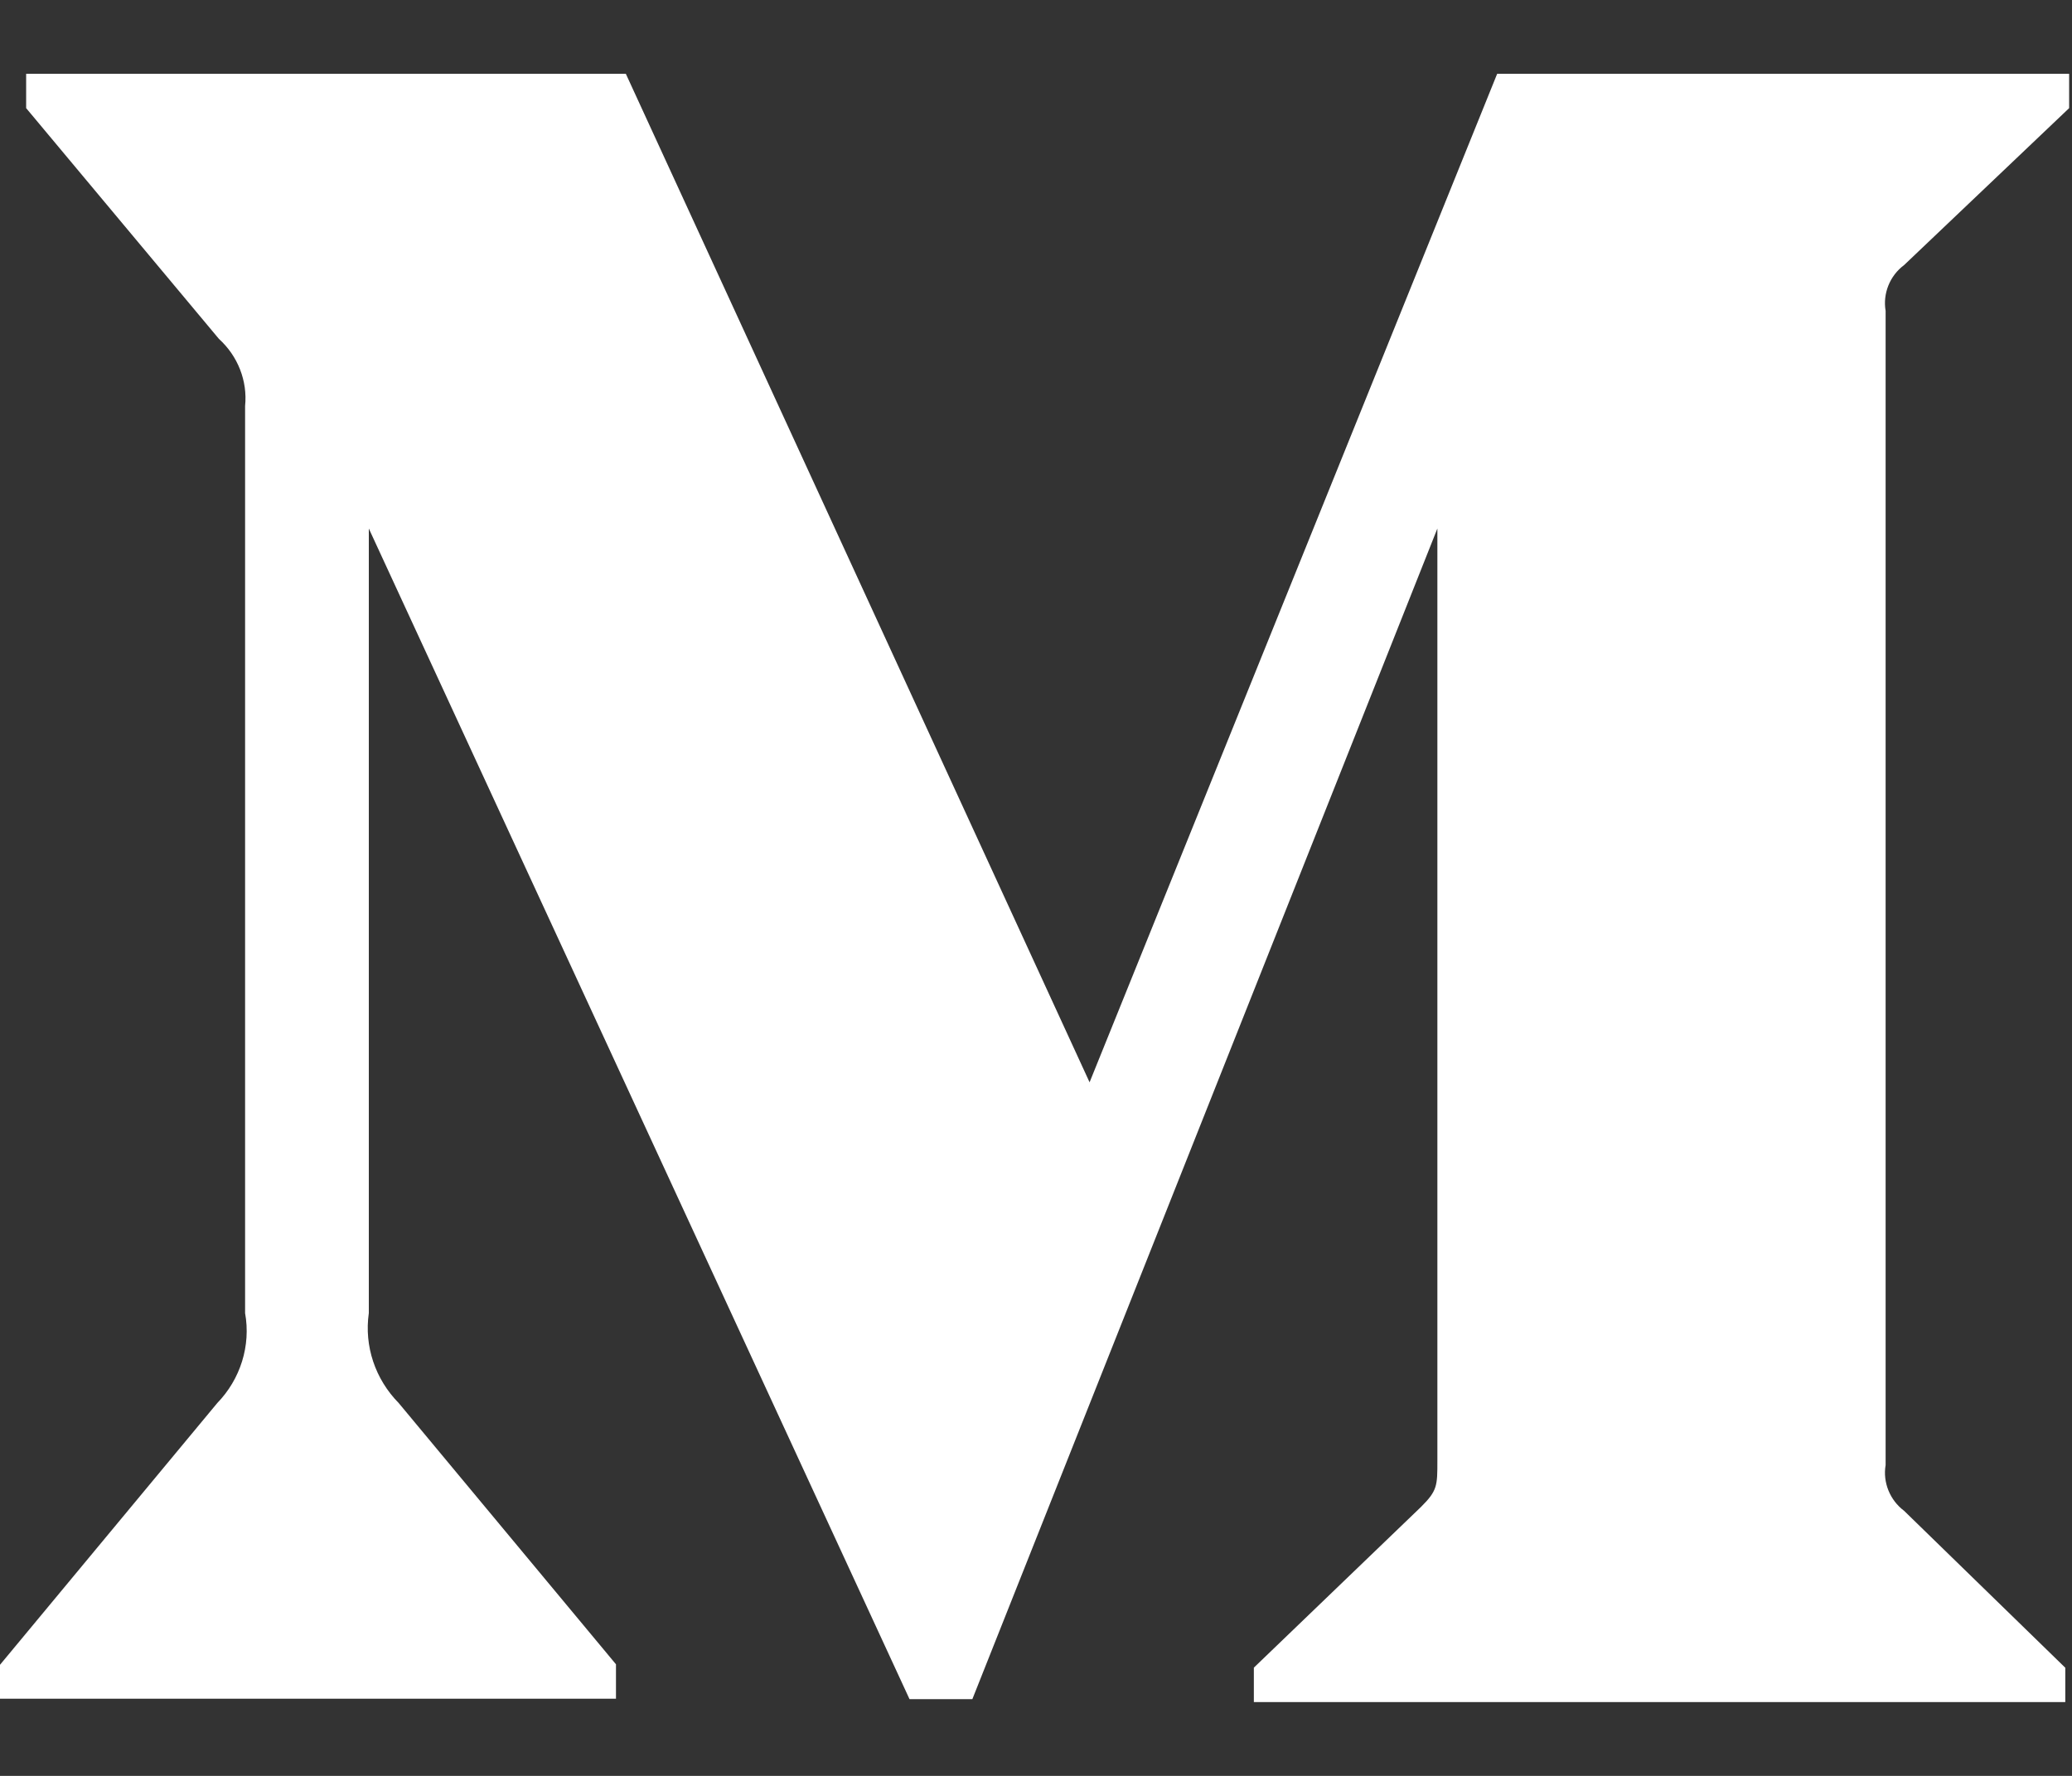 <svg width="21" height="18" viewBox="0 0 21 18" fill="none" xmlns="http://www.w3.org/2000/svg">
<rect x="0" y="0" width="21" height="18" fill="#333333" stroke="none"/>
<path d="M19.298 2.687L20.971 1.096V0.748H15.174L11.043 10.97L6.343 0.748H0.265V1.096L2.219 3.435C2.41 3.608 2.51 3.861 2.484 4.115V13.309C2.544 13.64 2.436 13.98 2.202 14.221L0 16.874V17.218H6.243V16.869L4.041 14.221C3.803 13.979 3.69 13.645 3.738 13.309V5.357L9.218 17.222H9.855L14.568 5.357V14.809C14.568 15.058 14.568 15.109 14.403 15.273L12.708 16.903V17.252H20.932V16.904L19.298 15.313C19.155 15.206 19.081 15.025 19.111 14.85V3.151C19.081 2.975 19.154 2.794 19.298 2.687Z" fill="white"/>
</svg>
